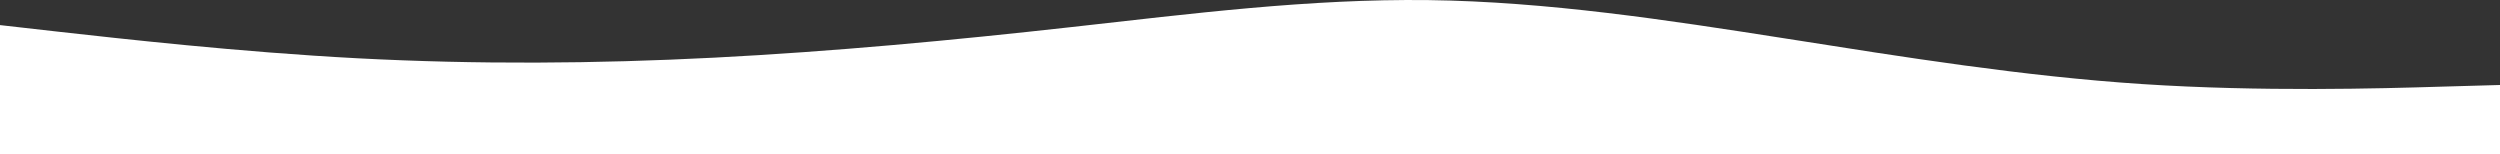 <svg xmlns="http://www.w3.org/2000/svg" width="1920" height="118.273" viewBox="0 0 1920 118.273">
  <rect x="0" y="0" width="1920" height="118.273" fill="#333333" stroke="none"/>
  <path id="wave-haikei_1_" data-name="wave-haikei (1)" d="M0,19.273l45.867,5.2c45.867,5.1,137.6,15.5,228.907,20.3,91.52,4.8,182.4,4.2,273.92-.5,91.307-4.7,183.04-13.3,274.347-23.5,91.52-10.2,182.4-21.8,273.92-20.7,91.307,1.2,183.04,15.2,274.347,29.5,91.52,14.4,182.4,29,273.92,35,91.307,6,183.04,3.4,228.907,2l45.867-1.3v53H0Z" fill="#fff"/>
</svg>
